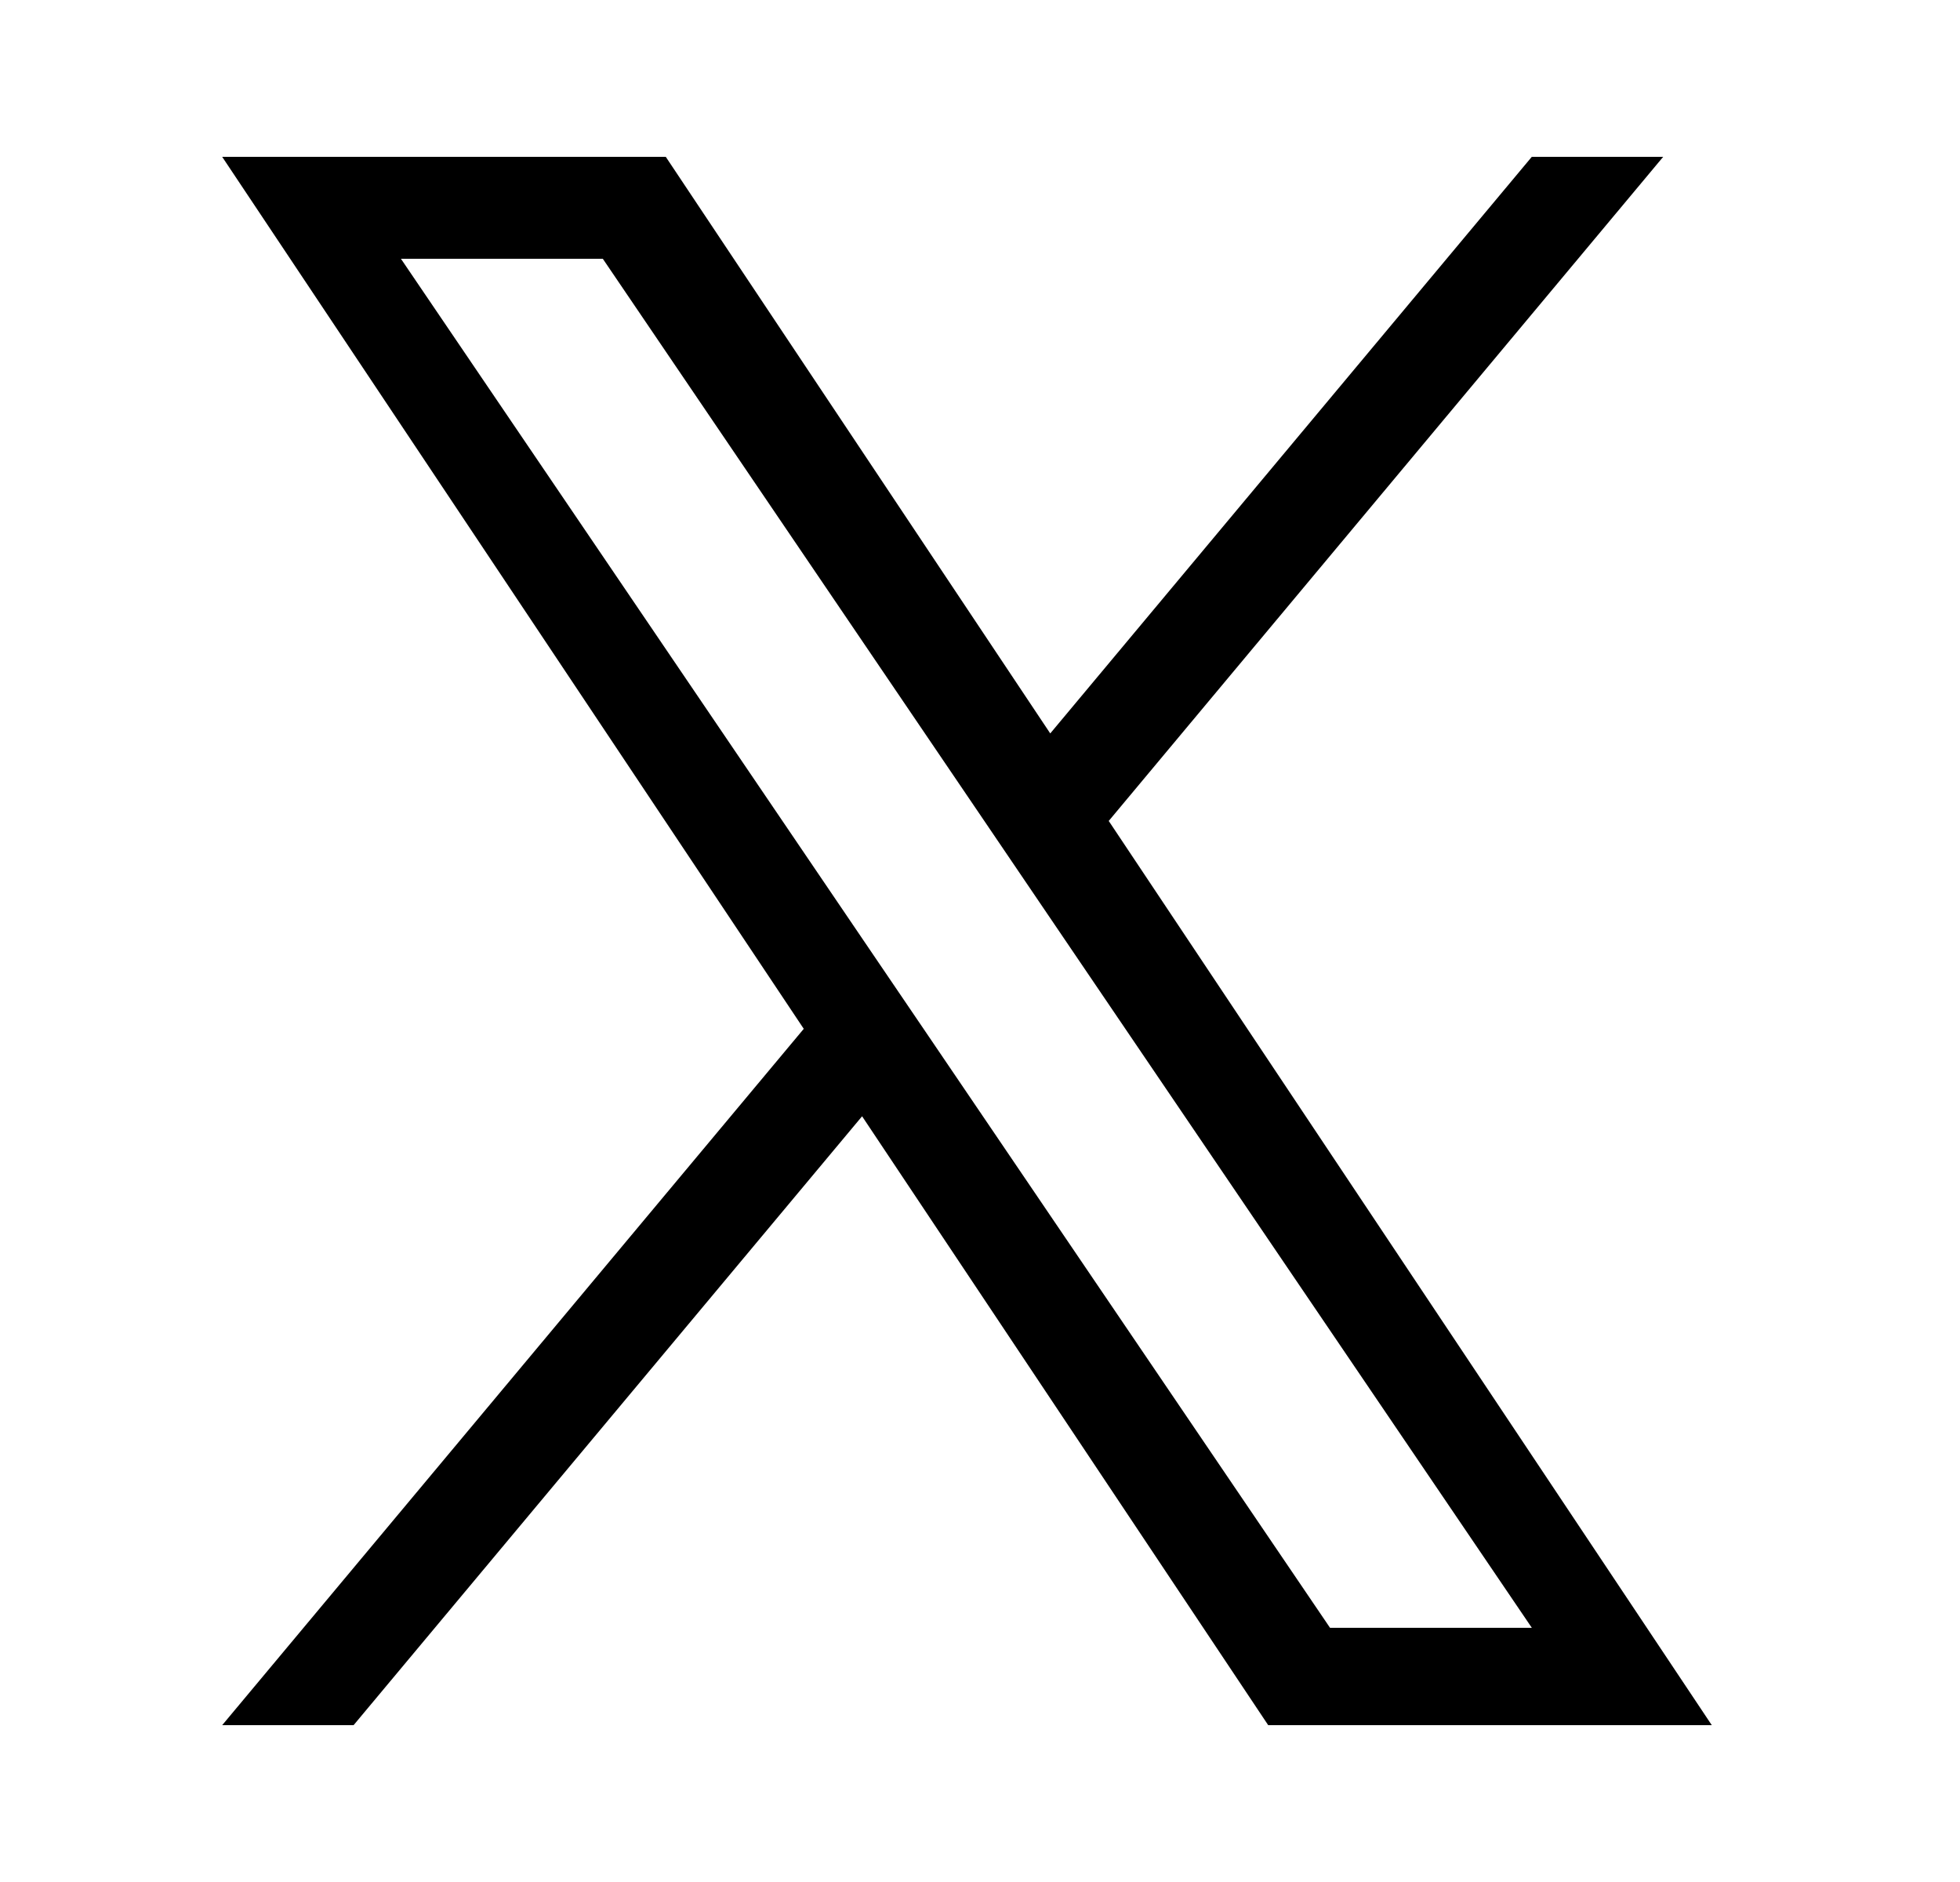 <svg width="25" height="24" viewBox="0 0 25 24" fill="none" xmlns="http://www.w3.org/2000/svg">
<path d="M14.142 10.469L21.214 2H19.538L13.396 9.353L8.492 2H2.834L10.252 13.12L2.834 22H4.51L10.996 14.235L16.176 22H21.834L14.142 10.469ZM11.846 13.217L11.094 12.11L5.114 3.3H7.689L12.515 10.41L13.266 11.517L19.539 20.759H16.965L11.846 13.217Z" fill="black"/>
</svg>

